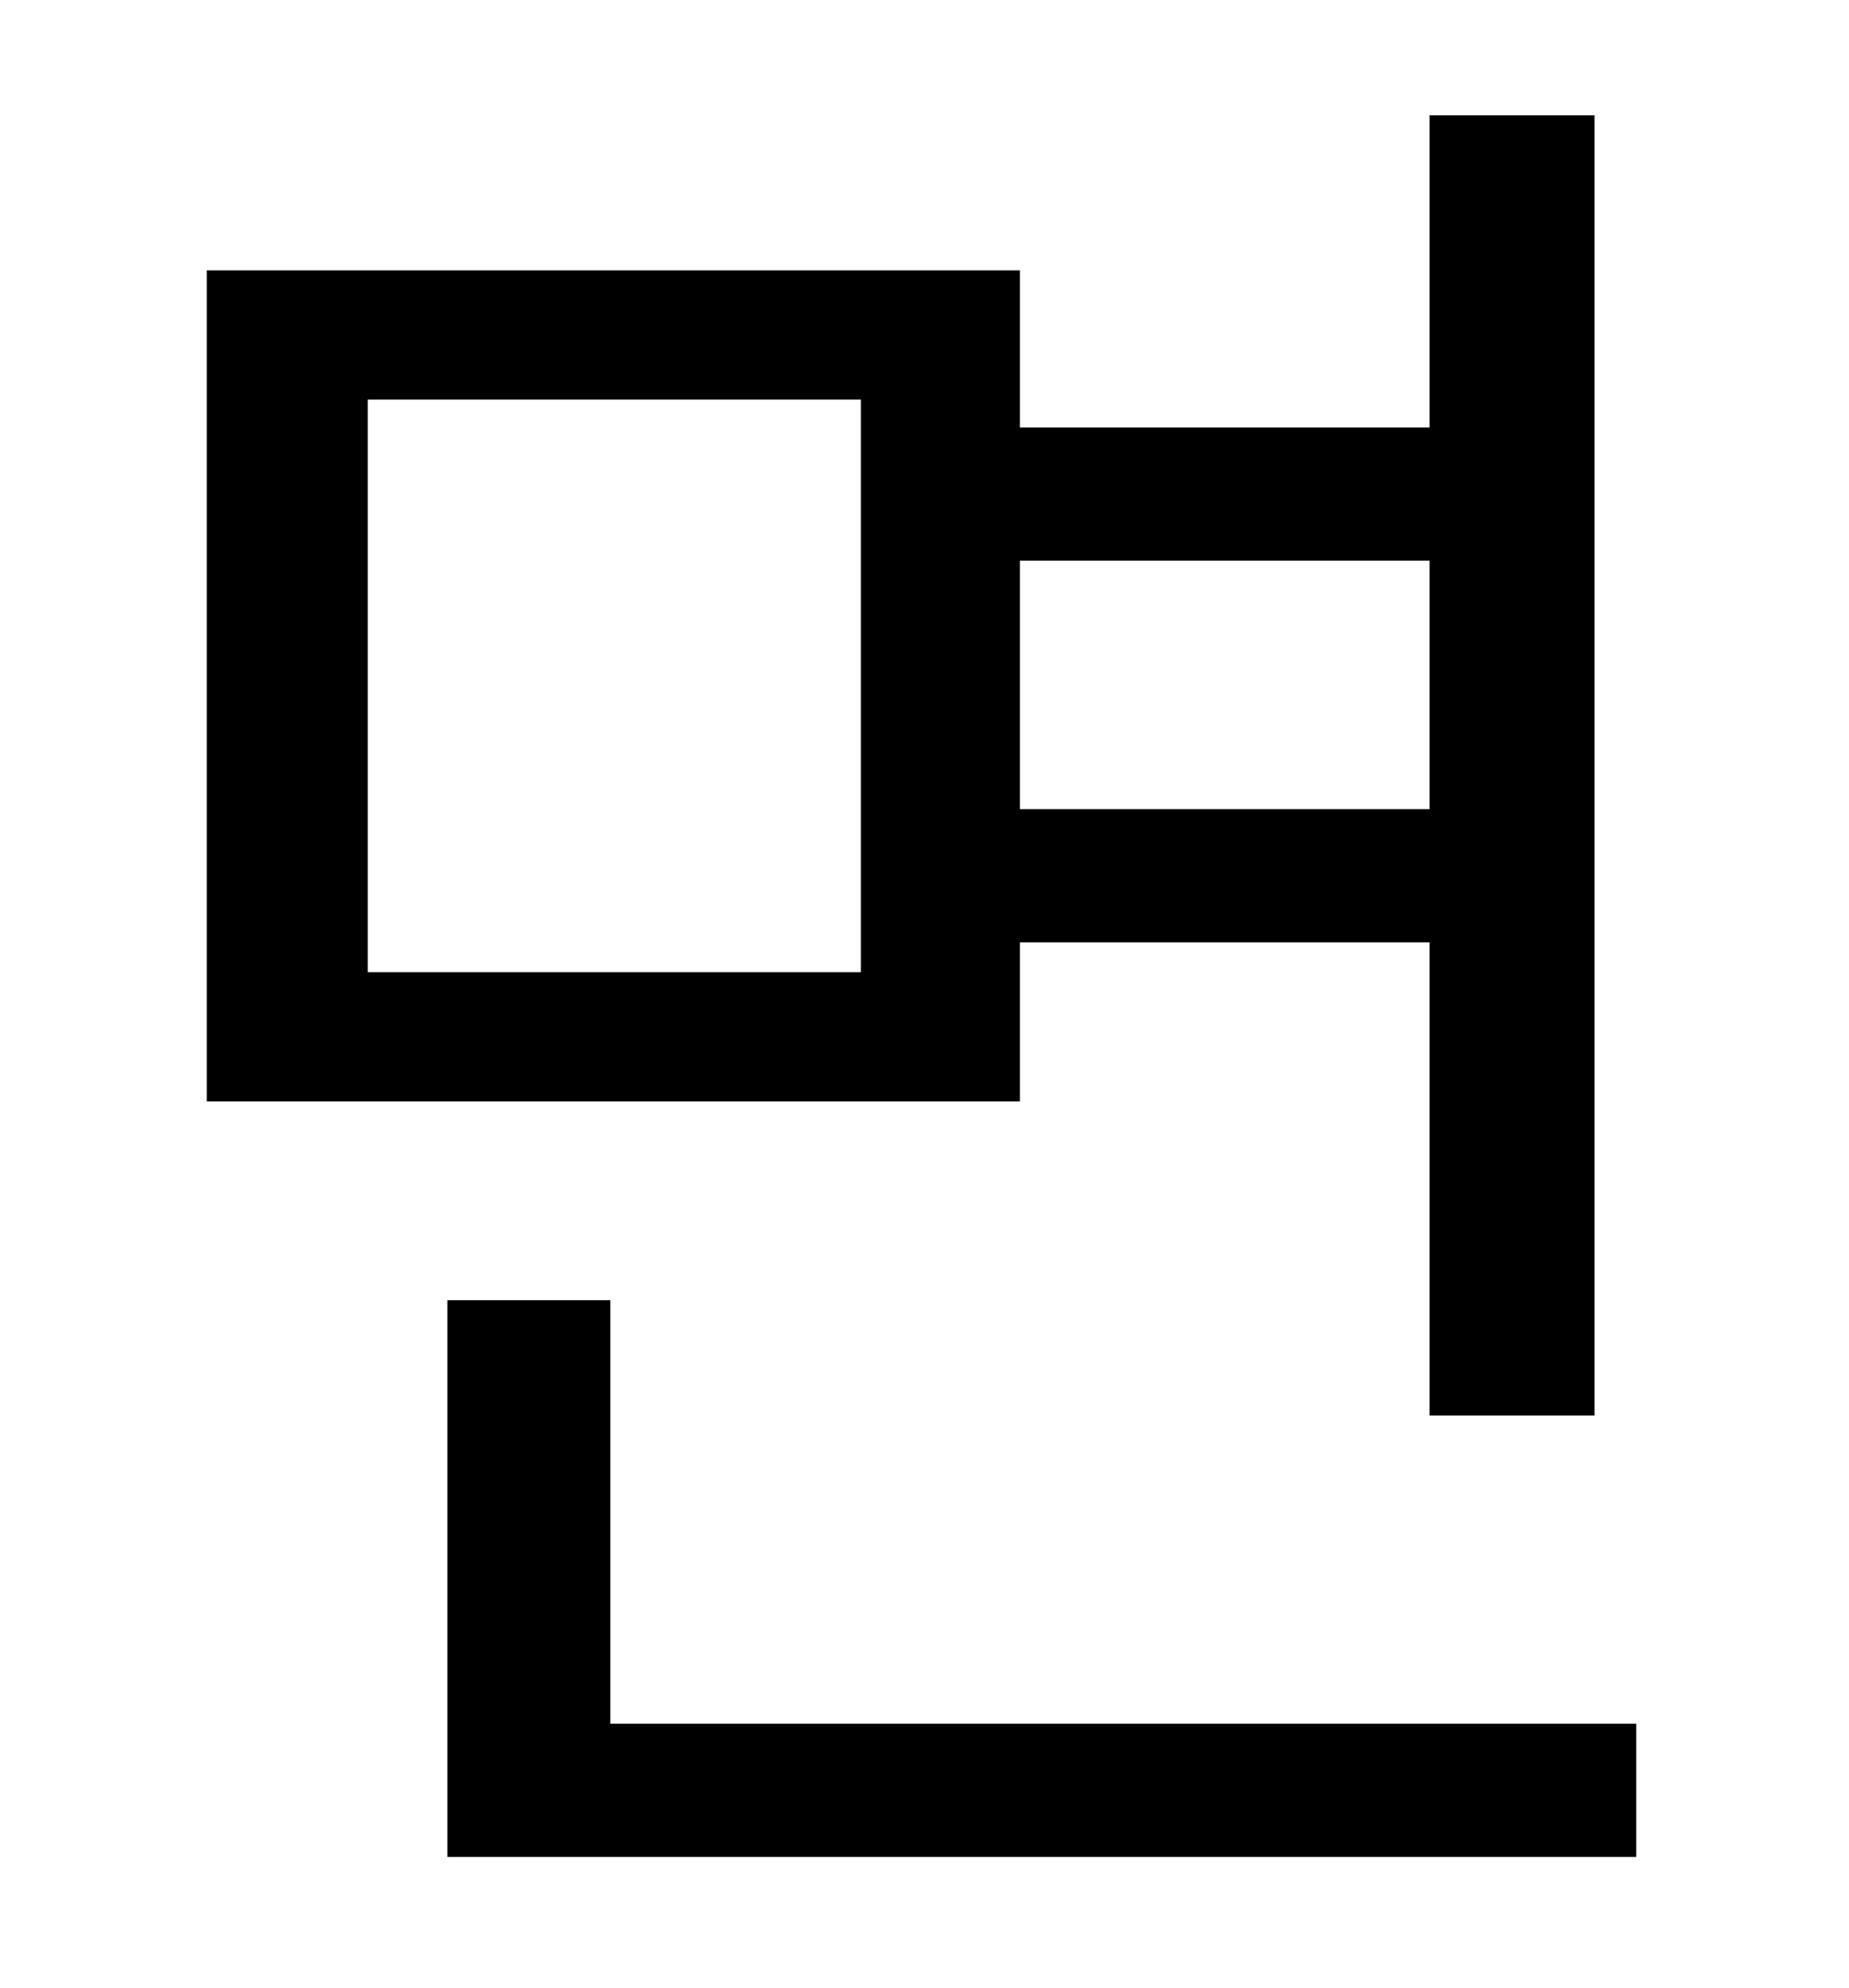 <?xml version="1.0" standalone="no"?>
<!DOCTYPE svg PUBLIC "-//W3C//DTD SVG 1.1//EN" "http://www.w3.org/Graphics/SVG/1.1/DTD/svg11.dtd" >
<svg xmlns="http://www.w3.org/2000/svg" xmlns:xlink="http://www.w3.org/1999/xlink" version="1.1" viewBox="-10 0 930 1000">
   <path fill="currentColor"
d="M423 489v-288h-248v288h248zM709 282h-206v125h206v-125zM503 474v80h-409v-418h409v79h206v-157h83v654h-83v-238h-206zM297 867h516v67h-598v-280h82v213z" />
</svg>
